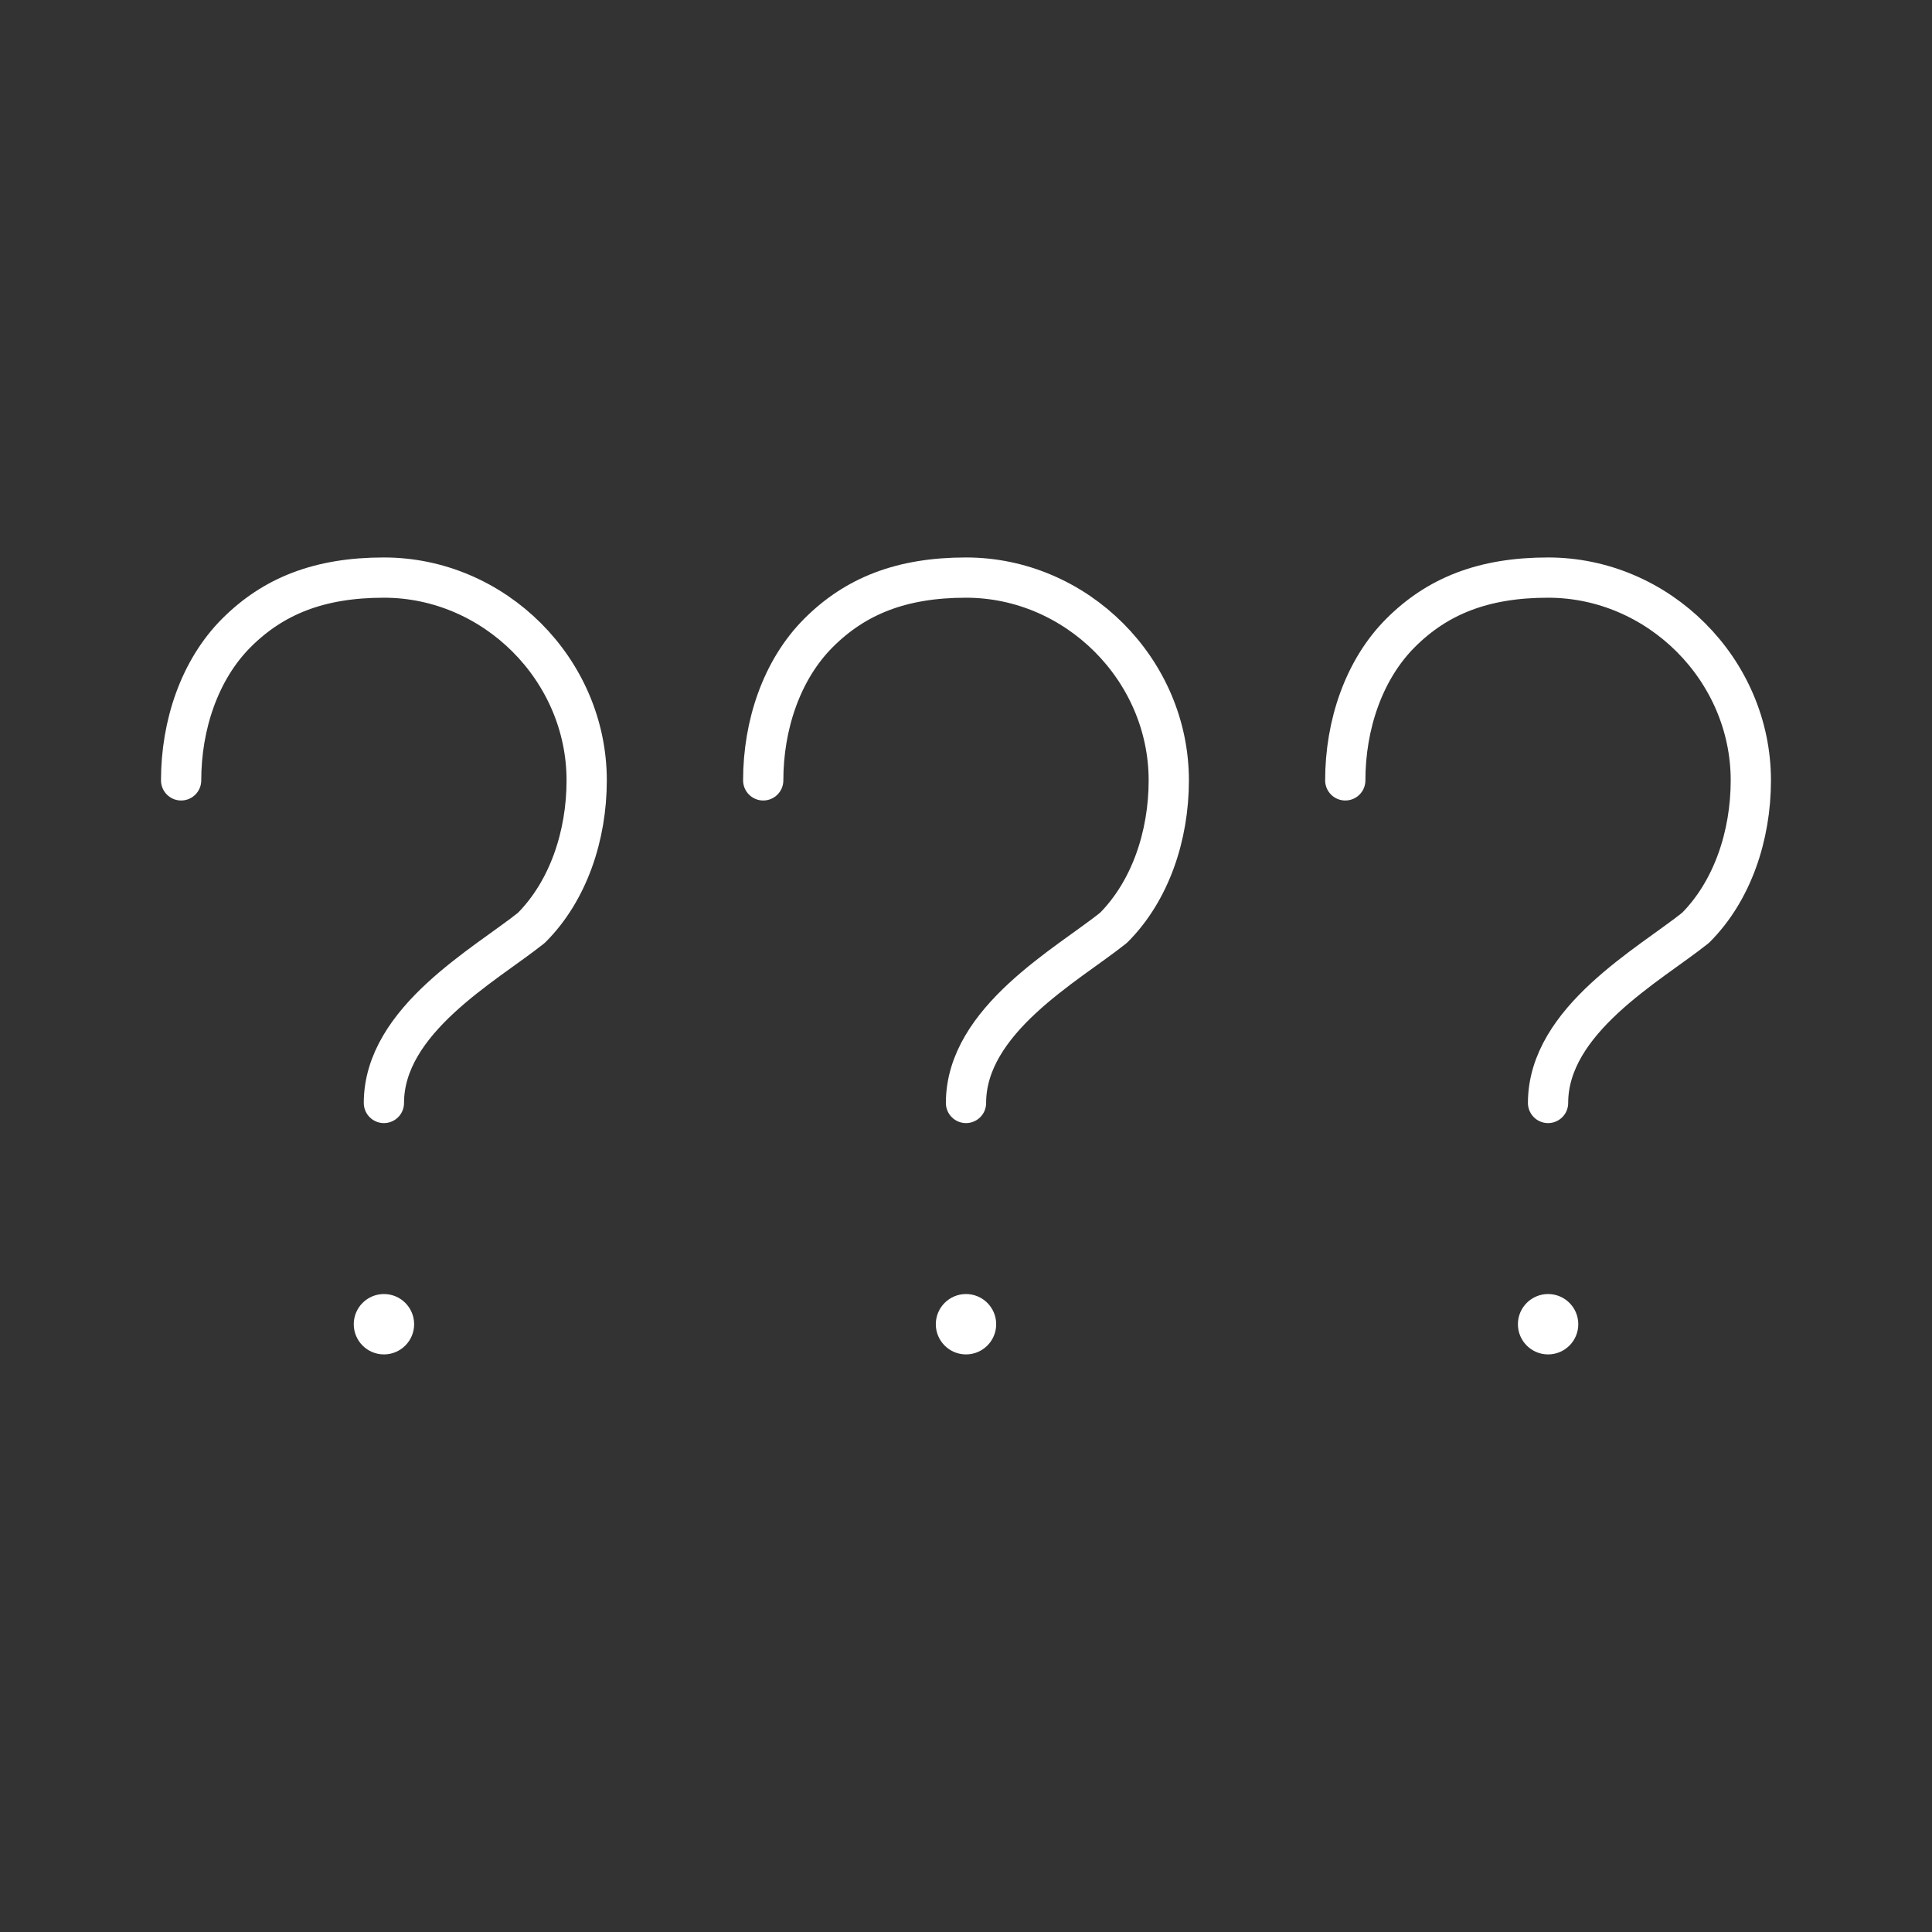 <?xml version="1.0" encoding="UTF-8"?><svg id="b" xmlns="http://www.w3.org/2000/svg" viewBox="0 0 48 48"><rect x="0" y="0" width="48" height="48" fill="#333333" stroke="none"/><defs><style>.k{fill:#fff;}.l{fill:none;stroke:#fff;stroke-linecap:round;stroke-linejoin:round;}</style></defs><circle id="c" class="k" cx="9.539" cy="32.9" r=".75"/><circle id="d" class="k" cx="24" cy="32.9" r=".75"/><circle id="e" class="k" cx="38.462" cy="32.9" r=".75"/><path id="f" class="l" d="m4.5,19.388c0-1.374.458-2.748,1.374-3.664.916-.916,2.061-1.374,3.664-1.374,2.748,0,5.038,2.29,5.038,5.038,0,1.374-.458,2.748-1.374,3.664-1.145.916-3.664,2.29-3.664,4.351"/><g id="g"><path id="h" class="l" d="m18.962,19.388c0-1.374.458-2.748,1.374-3.664.916-.916,2.061-1.374,3.664-1.374,2.748,0,5.038,2.29,5.038,5.038,0,1.374-.458,2.748-1.374,3.664-1.145.916-3.664,2.29-3.664,4.351"/></g><g id="i"><path id="j" class="l" d="m33.423,19.388c0-1.374.458-2.748,1.374-3.664.916-.916,2.061-1.374,3.664-1.374,2.748,0,5.038,2.29,5.038,5.038,0,1.374-.458,2.748-1.374,3.664-1.145.916-3.664,2.29-3.664,4.351"/></g></svg>